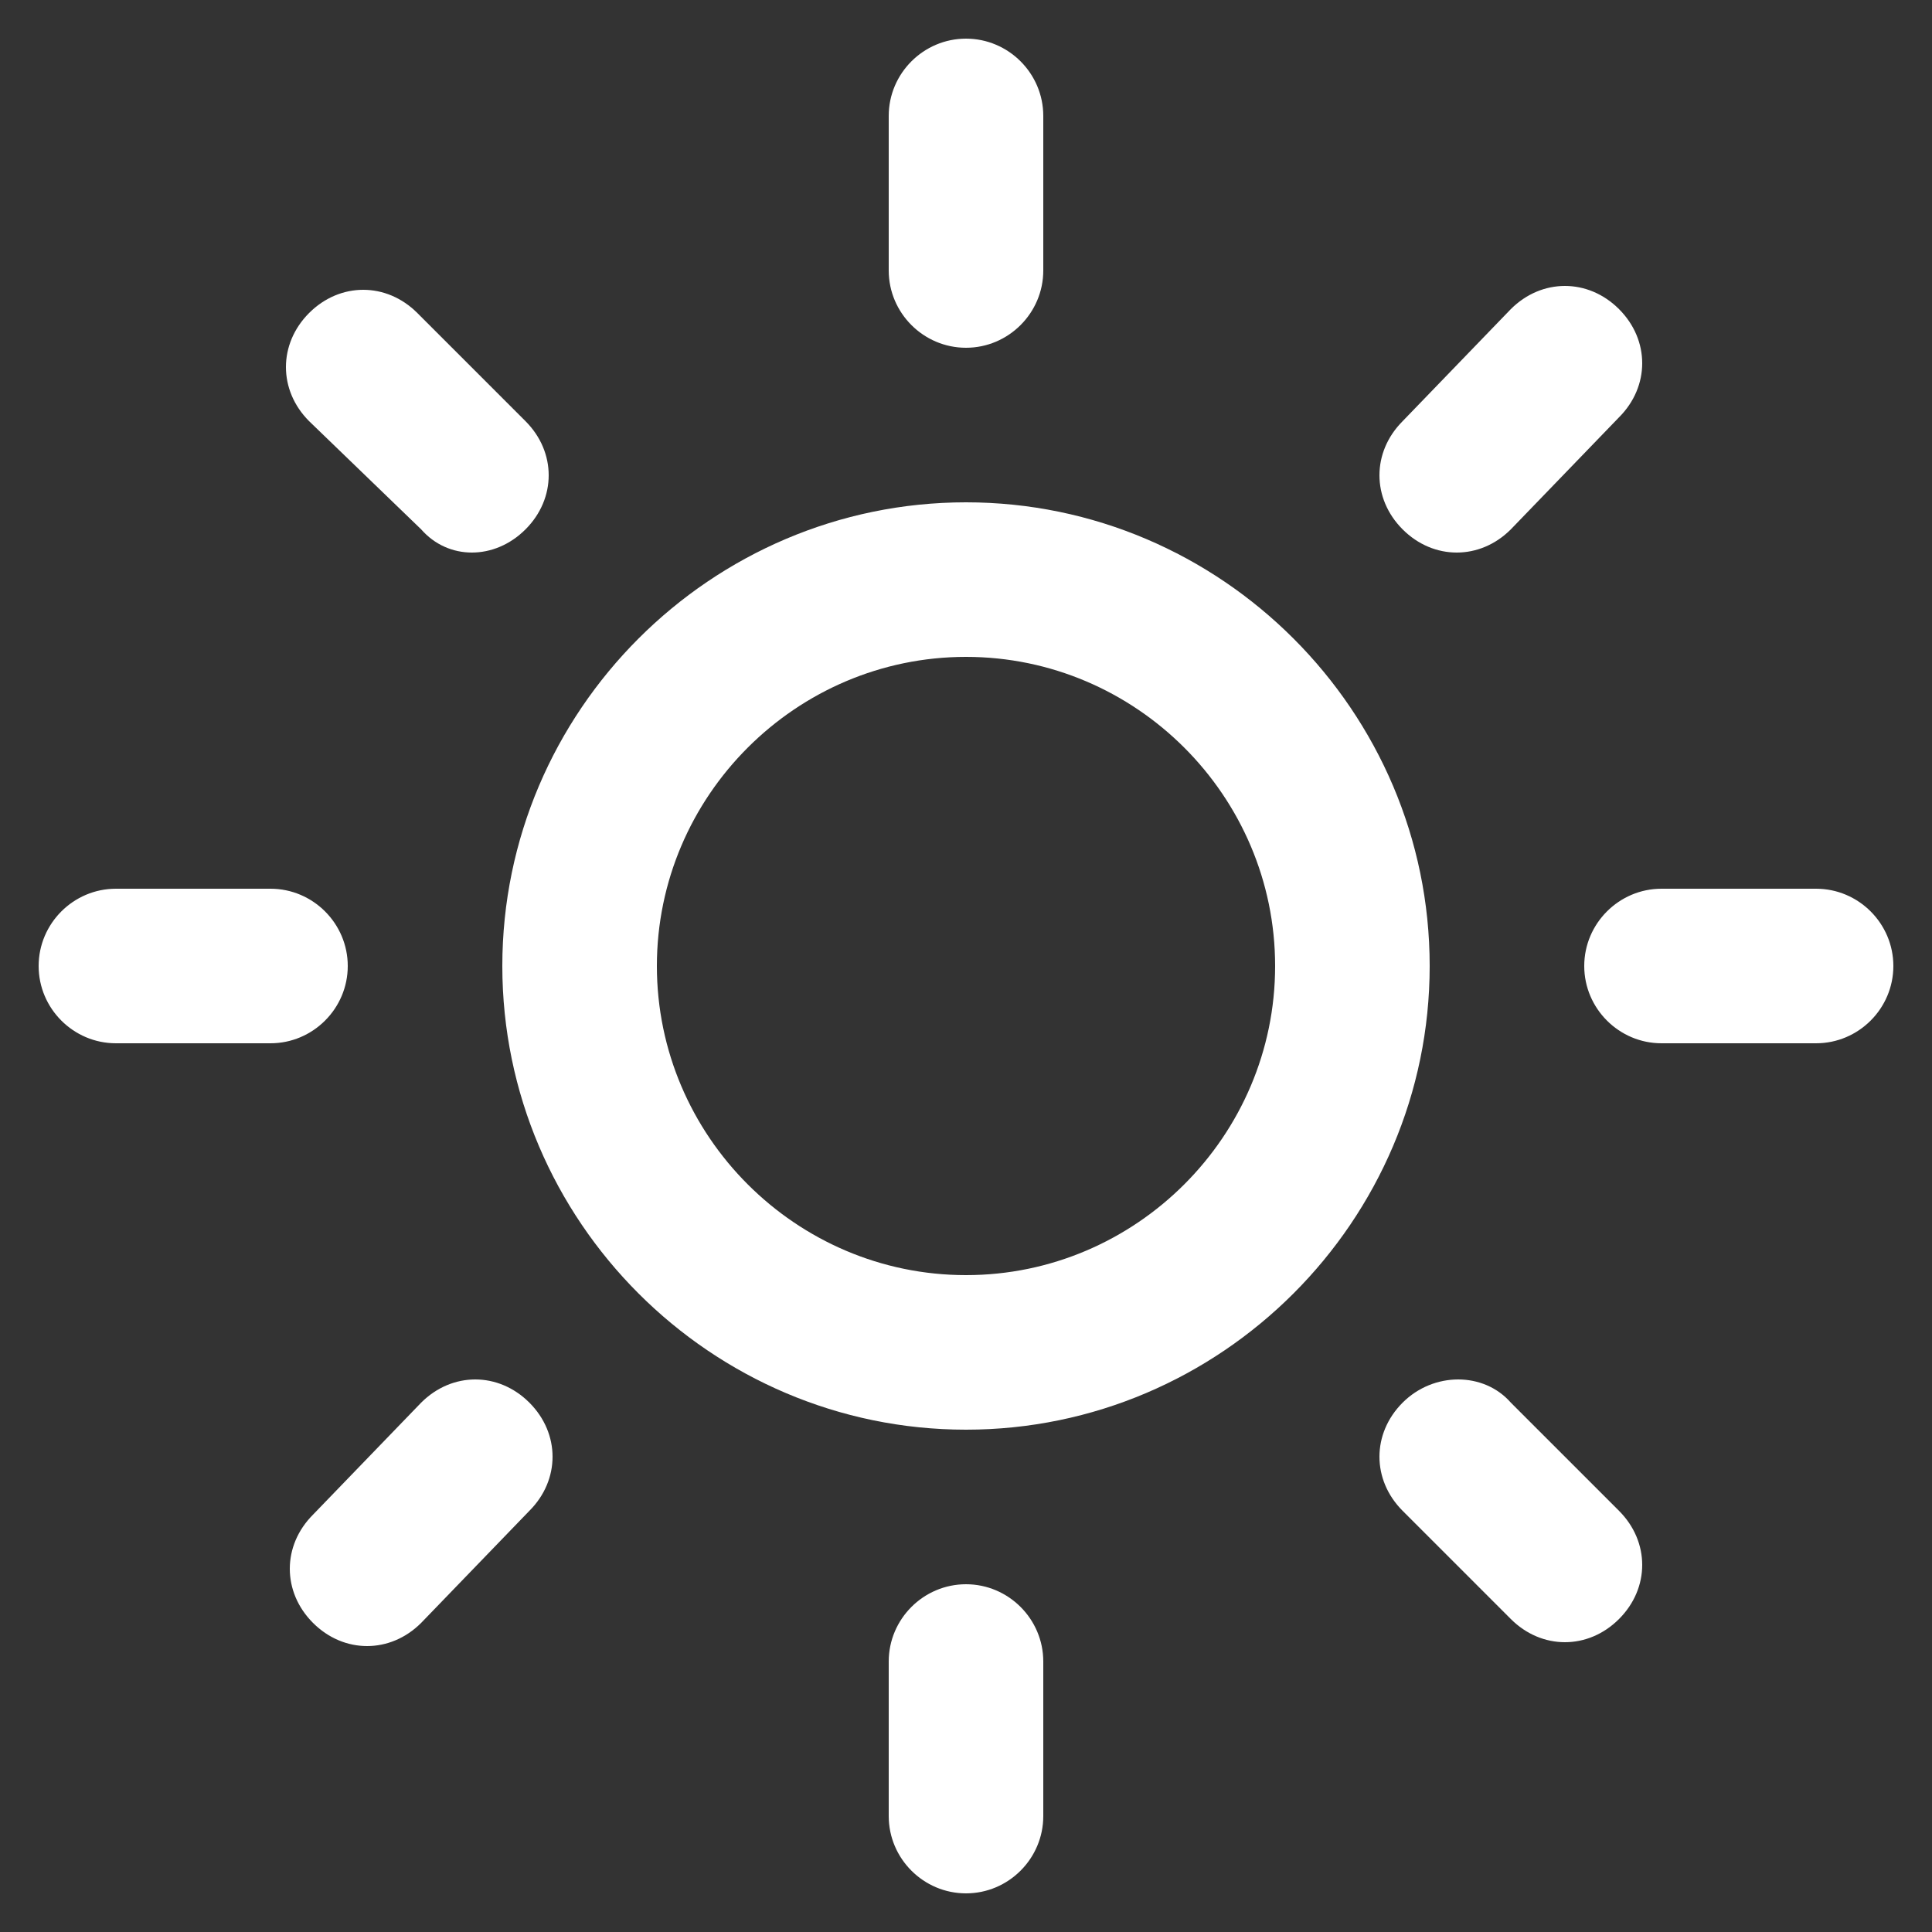 <?xml version="1.0" encoding="utf-8"?>
<!-- Generator: Adobe Illustrator 21.1.0, SVG Export Plug-In . SVG Version: 6.00 Build 0)  -->
<svg version="1.1" id="Layer_1" xmlns="http://www.w3.org/2000/svg" xmlns:xlink="http://www.w3.org/1999/xlink" x="0px" y="0px"
	 viewBox="0 0 50 50" style="enable-background:new 0 0 50 50;" xml:space="preserve">
<rect x="0" y="0" width="50" height="50" fill="#333333" stroke="none"/>
<style type="text/css">
	.st0{fill:#FFFFFF;}
</style>
<path class="st0" d="M47,27h-4c-1.1,0-2-0.9-2-2s0.9-2,2-2h4c1.1,0,2,0.9,2,2S48.1,27,47,27z M39.1,13.7c-0.8,0.8-2,0.8-2.8,0
	c-0.8-0.8-0.8-2,0-2.8L39.1,8c0.8-0.8,2-0.8,2.8,0c0.8,0.8,0.8,2,0,2.8L39.1,13.7z M25,37c-6.6,0-12-5.4-12-12c0-6.6,5.4-12,12-12
	c6.6,0,12,5.4,12,12C37,31.6,31.6,37,25,37z M25,17c-4.4,0-8,3.6-8,8c0,4.4,3.6,8,8,8s8-3.6,8-8C33,20.6,29.4,17,25,17z M25,9
	c-1.1,0-2-0.9-2-2V3c0-1.1,0.9-2,2-2c1.1,0,2,0.9,2,2v4C27,8.1,26.1,9,25,9z M10.9,13.7L8,10.9c-0.8-0.8-0.8-2,0-2.8s2-0.8,2.8,0
	l2.8,2.8c0.8,0.8,0.8,2,0,2.8S11.6,14.5,10.9,13.7z M9,25c0,1.1-0.9,2-2,2H3c-1.1,0-2-0.9-2-2s0.9-2,2-2h4C8.1,23,9,23.9,9,25z
	 M10.9,36.3c0.8-0.8,2-0.8,2.8,0c0.8,0.8,0.8,2,0,2.8L10.9,42c-0.8,0.8-2,0.8-2.8,0c-0.8-0.8-0.8-2,0-2.8L10.9,36.3z M25,41
	c1.1,0,2,0.9,2,2v4c0,1.1-0.9,2-2,2c-1.1,0-2-0.9-2-2v-4C23,41.9,23.9,41,25,41z M39.1,36.3l2.8,2.8c0.8,0.8,0.8,2,0,2.8
	c-0.8,0.8-2,0.8-2.8,0l-2.8-2.8c-0.8-0.8-0.8-2,0-2.8C37.1,35.5,38.4,35.5,39.1,36.3z"/>
</svg>
